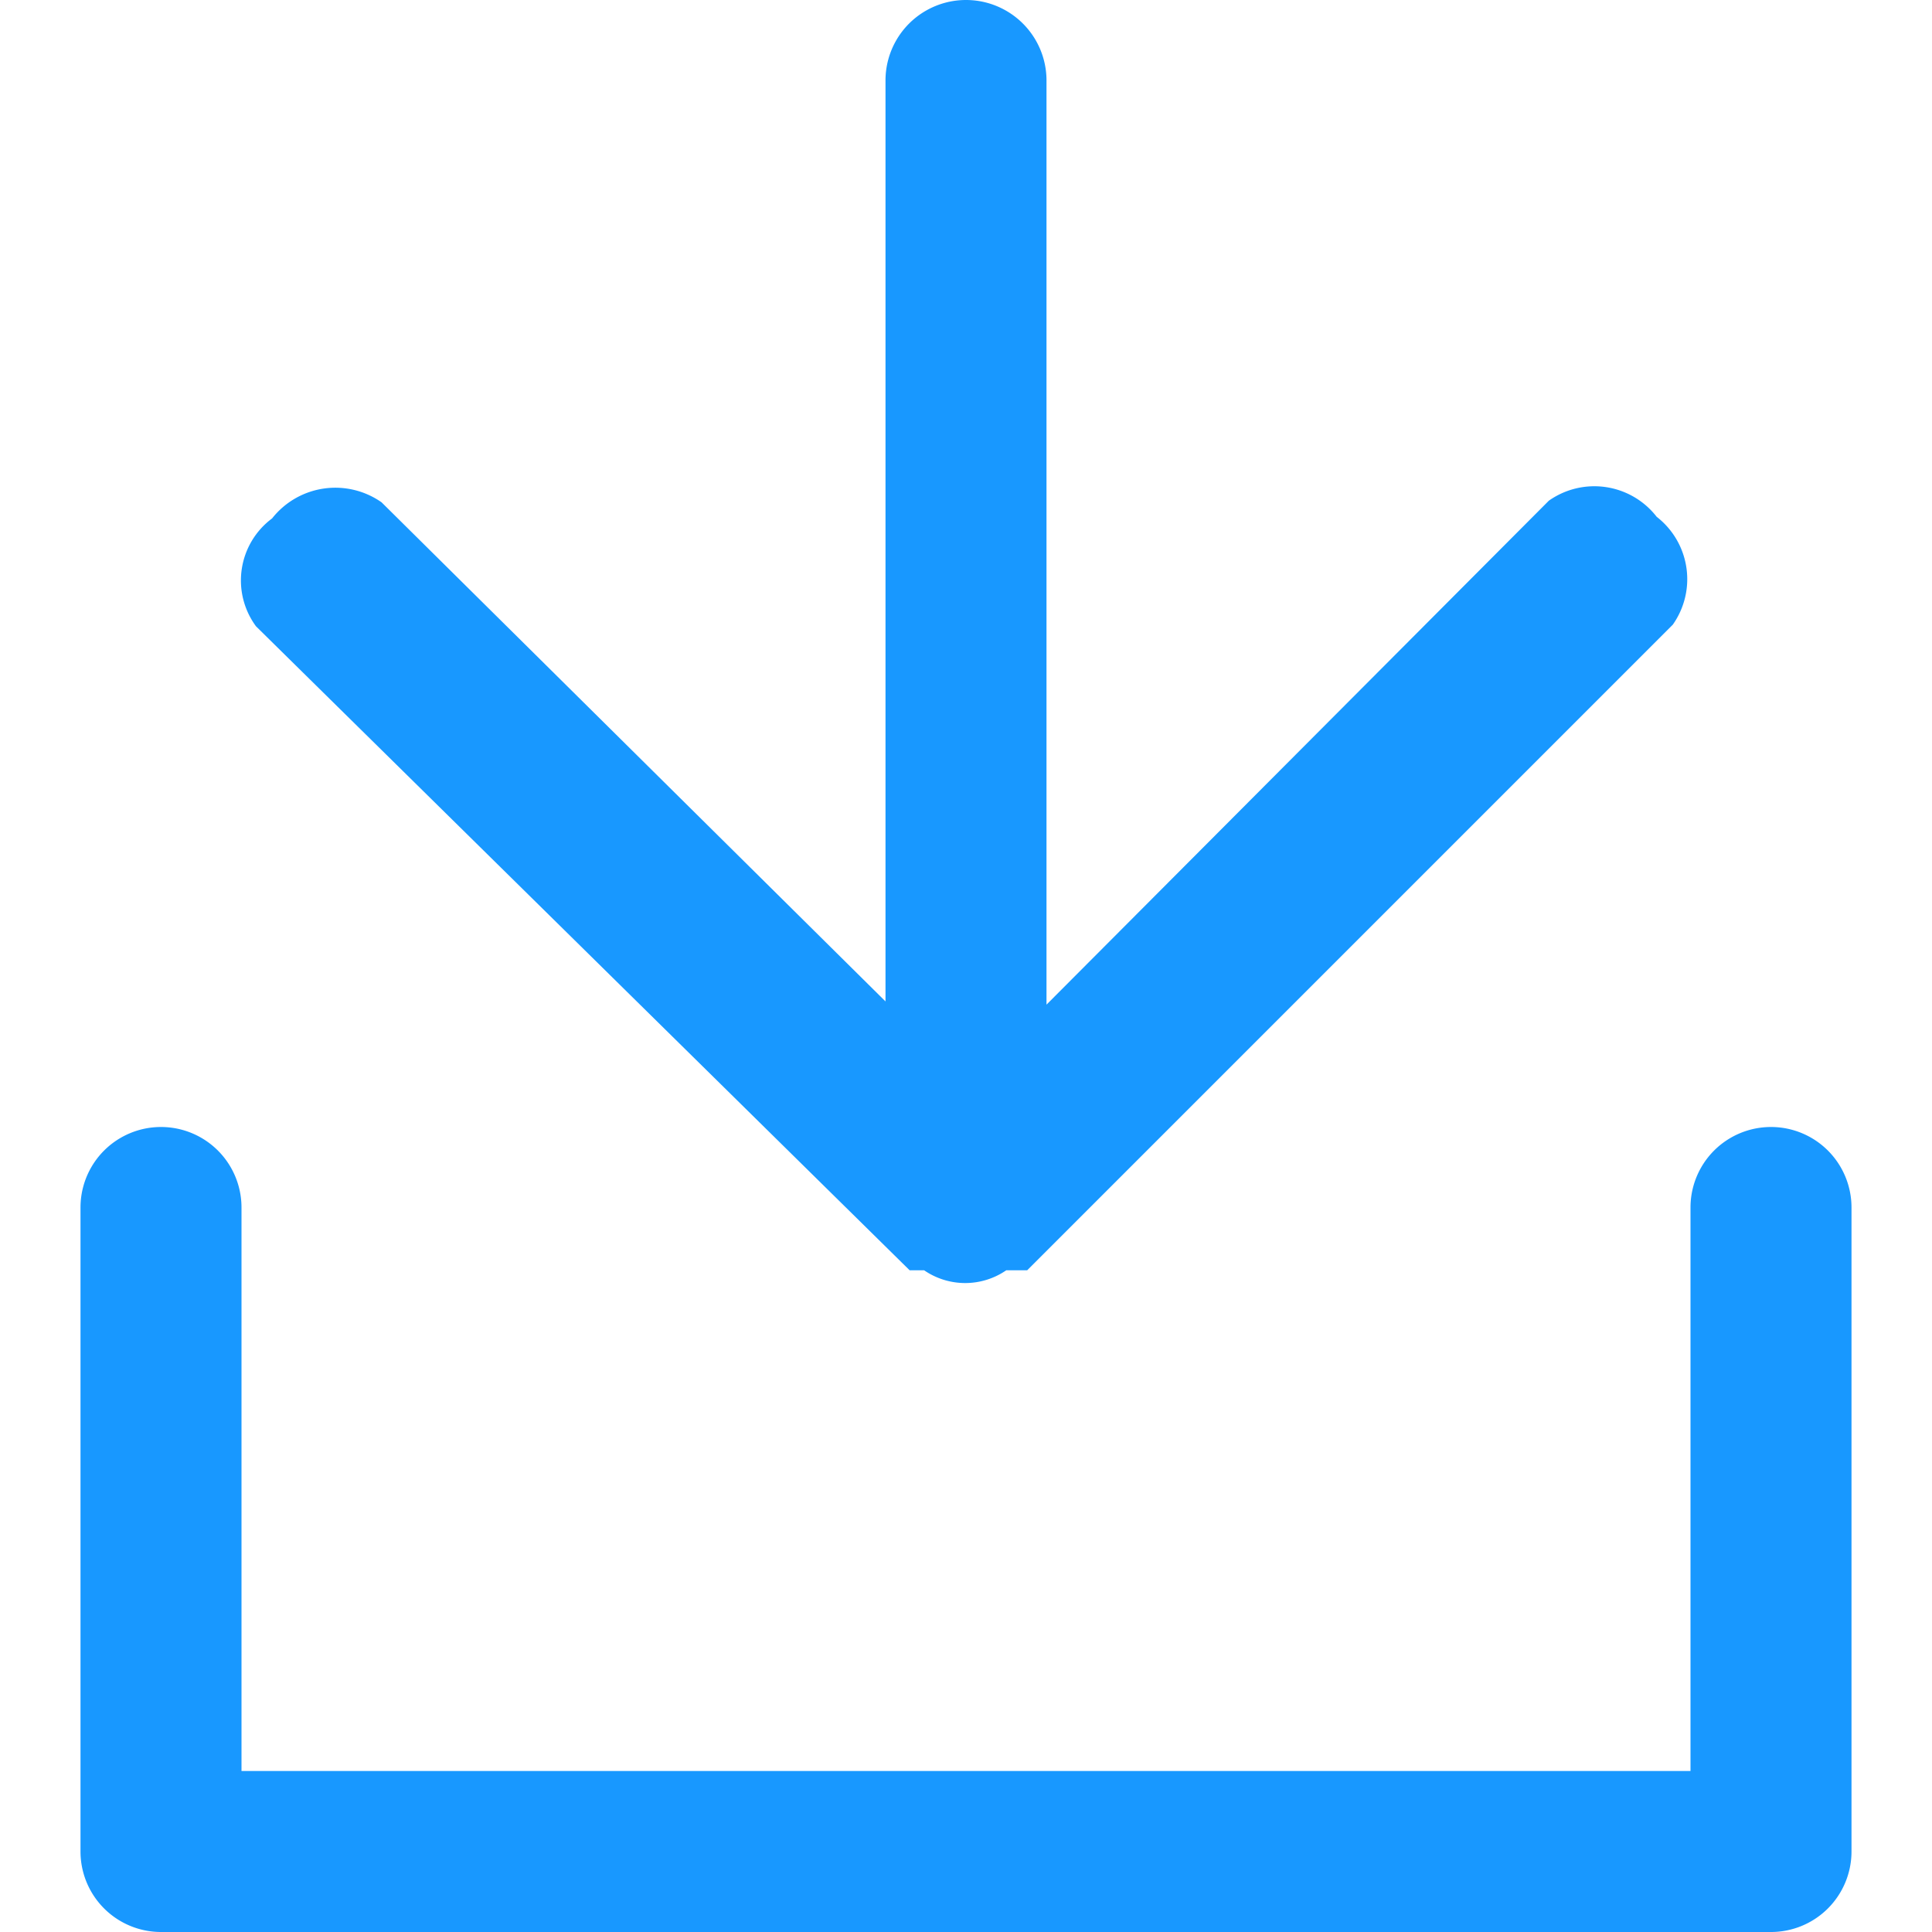 <svg id="图层_1" data-name="图层 1" xmlns="http://www.w3.org/2000/svg" viewBox="0 0 12 12"><title>icon</title><path d="M11,12H1a.5.5,0,0,1-.5-.5v-4a.5.5,0,1,1,1,0V11h9V7.5a.5.5,0,1,1,1,0v4A.5.5,0,0,1,11,12ZM6.38,7.89s-.09,0-.13,0a.45.45,0,0,1-.51,0s-.07,0-.09,0l-4.06-4a.48.48,0,0,1,.1-.67.5.5,0,0,1,.68-.1L5.5,6.22V.5a.5.5,0,1,1,1,0V6.24L9.62,3.11a.49.49,0,0,1,.67.1.49.49,0,0,1,.1.67Z" style="fill:#1898ff;fill-rule:evenodd"/></svg>